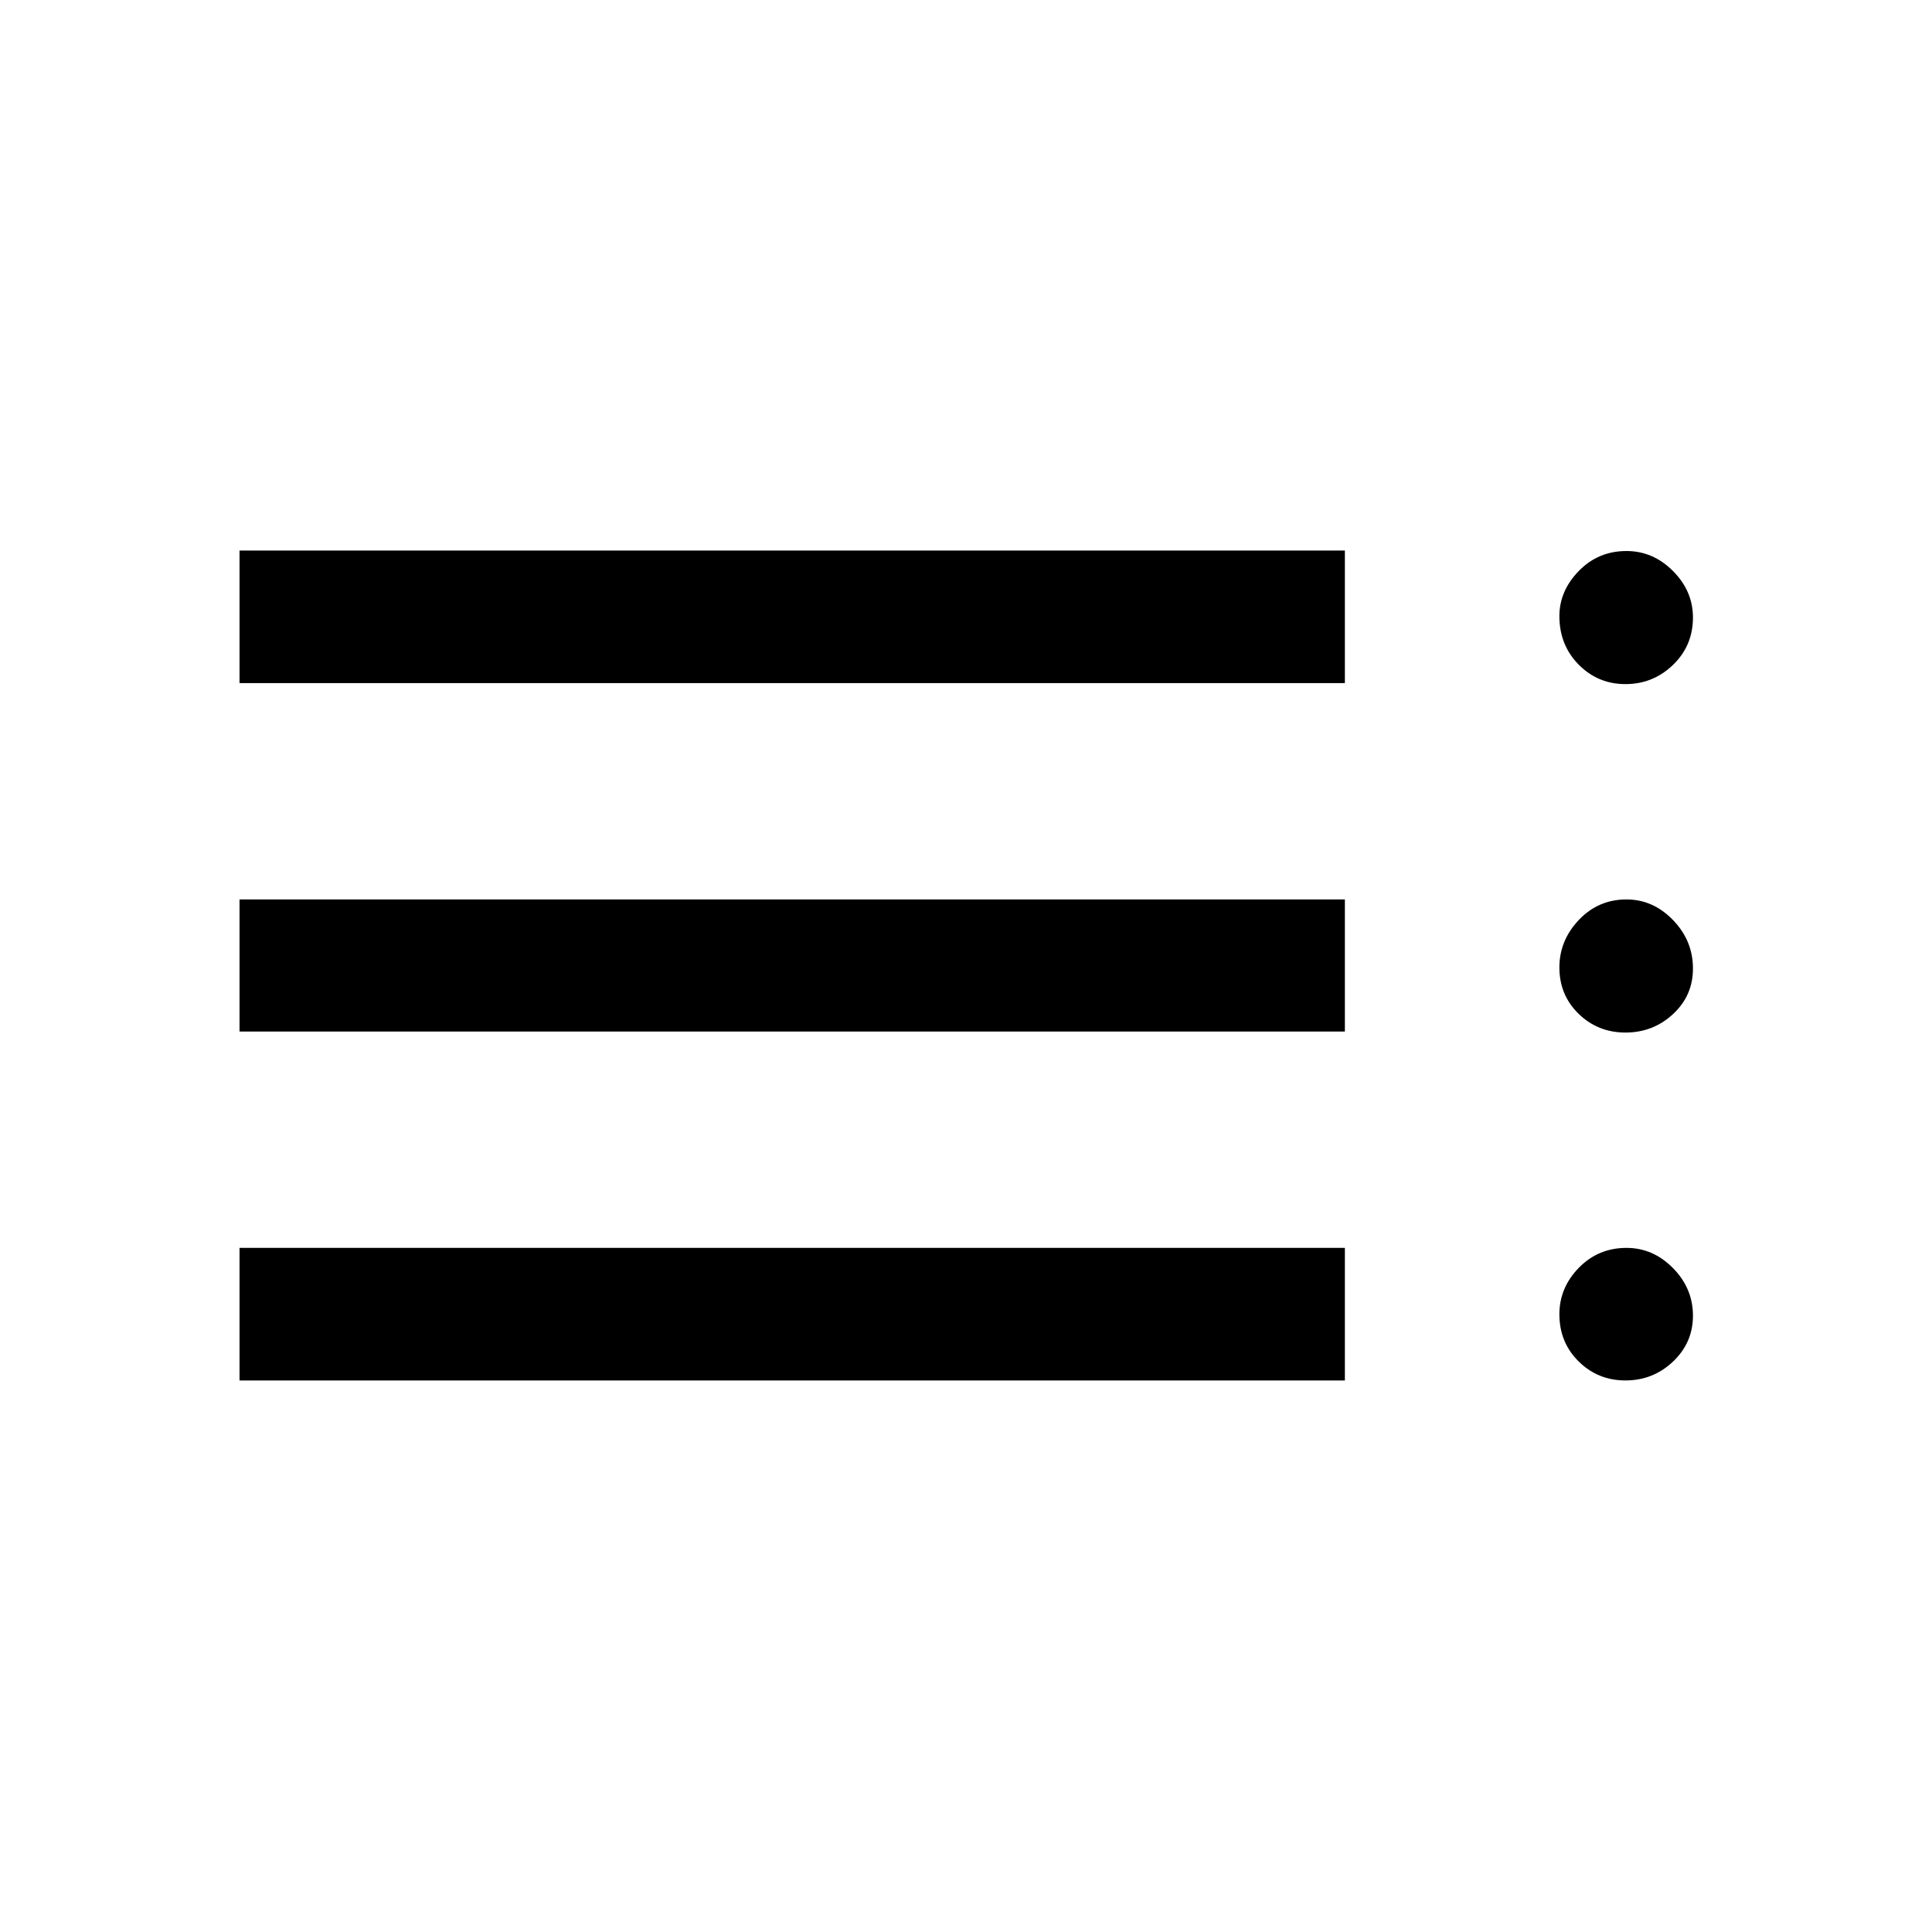 <svg xmlns="http://www.w3.org/2000/svg" height="48" viewBox="0 -960 960 960" width="48"><path d="M119.02-274.06v-65.87h549.24v65.87H119.02Zm0-173.37v-65.64h549.24v65.64H119.02Zm0-173.14v-65.87h549.24v65.87H119.02Zm688.67 346.51q-13.71 0-23.28-9.46-9.56-9.46-9.56-23.44 0-13.17 9.65-23.07t23.69-9.9q13.21 0 23.12 10.05 9.91 10.06 9.91 23.62 0 13.45-9.91 22.82-9.91 9.38-23.62 9.38Zm0-172.87q-13.71 0-23.28-9.31-9.56-9.3-9.56-23.06 0-13.37 9.65-23.57 9.65-10.2 23.69-10.2 13.21 0 23.12 10.24 9.91 10.23 9.91 24.08 0 13.49-9.91 22.65-9.91 9.17-23.62 9.17Zm0-173.14q-13.71 0-23.28-9.71-9.56-9.71-9.56-24.07 0-12.54 9.65-22.44 9.65-9.91 23.69-9.91 13.21 0 23.12 9.95 9.91 9.94 9.91 23.08 0 14-9.91 23.55t-23.62 9.55Z"/></svg>